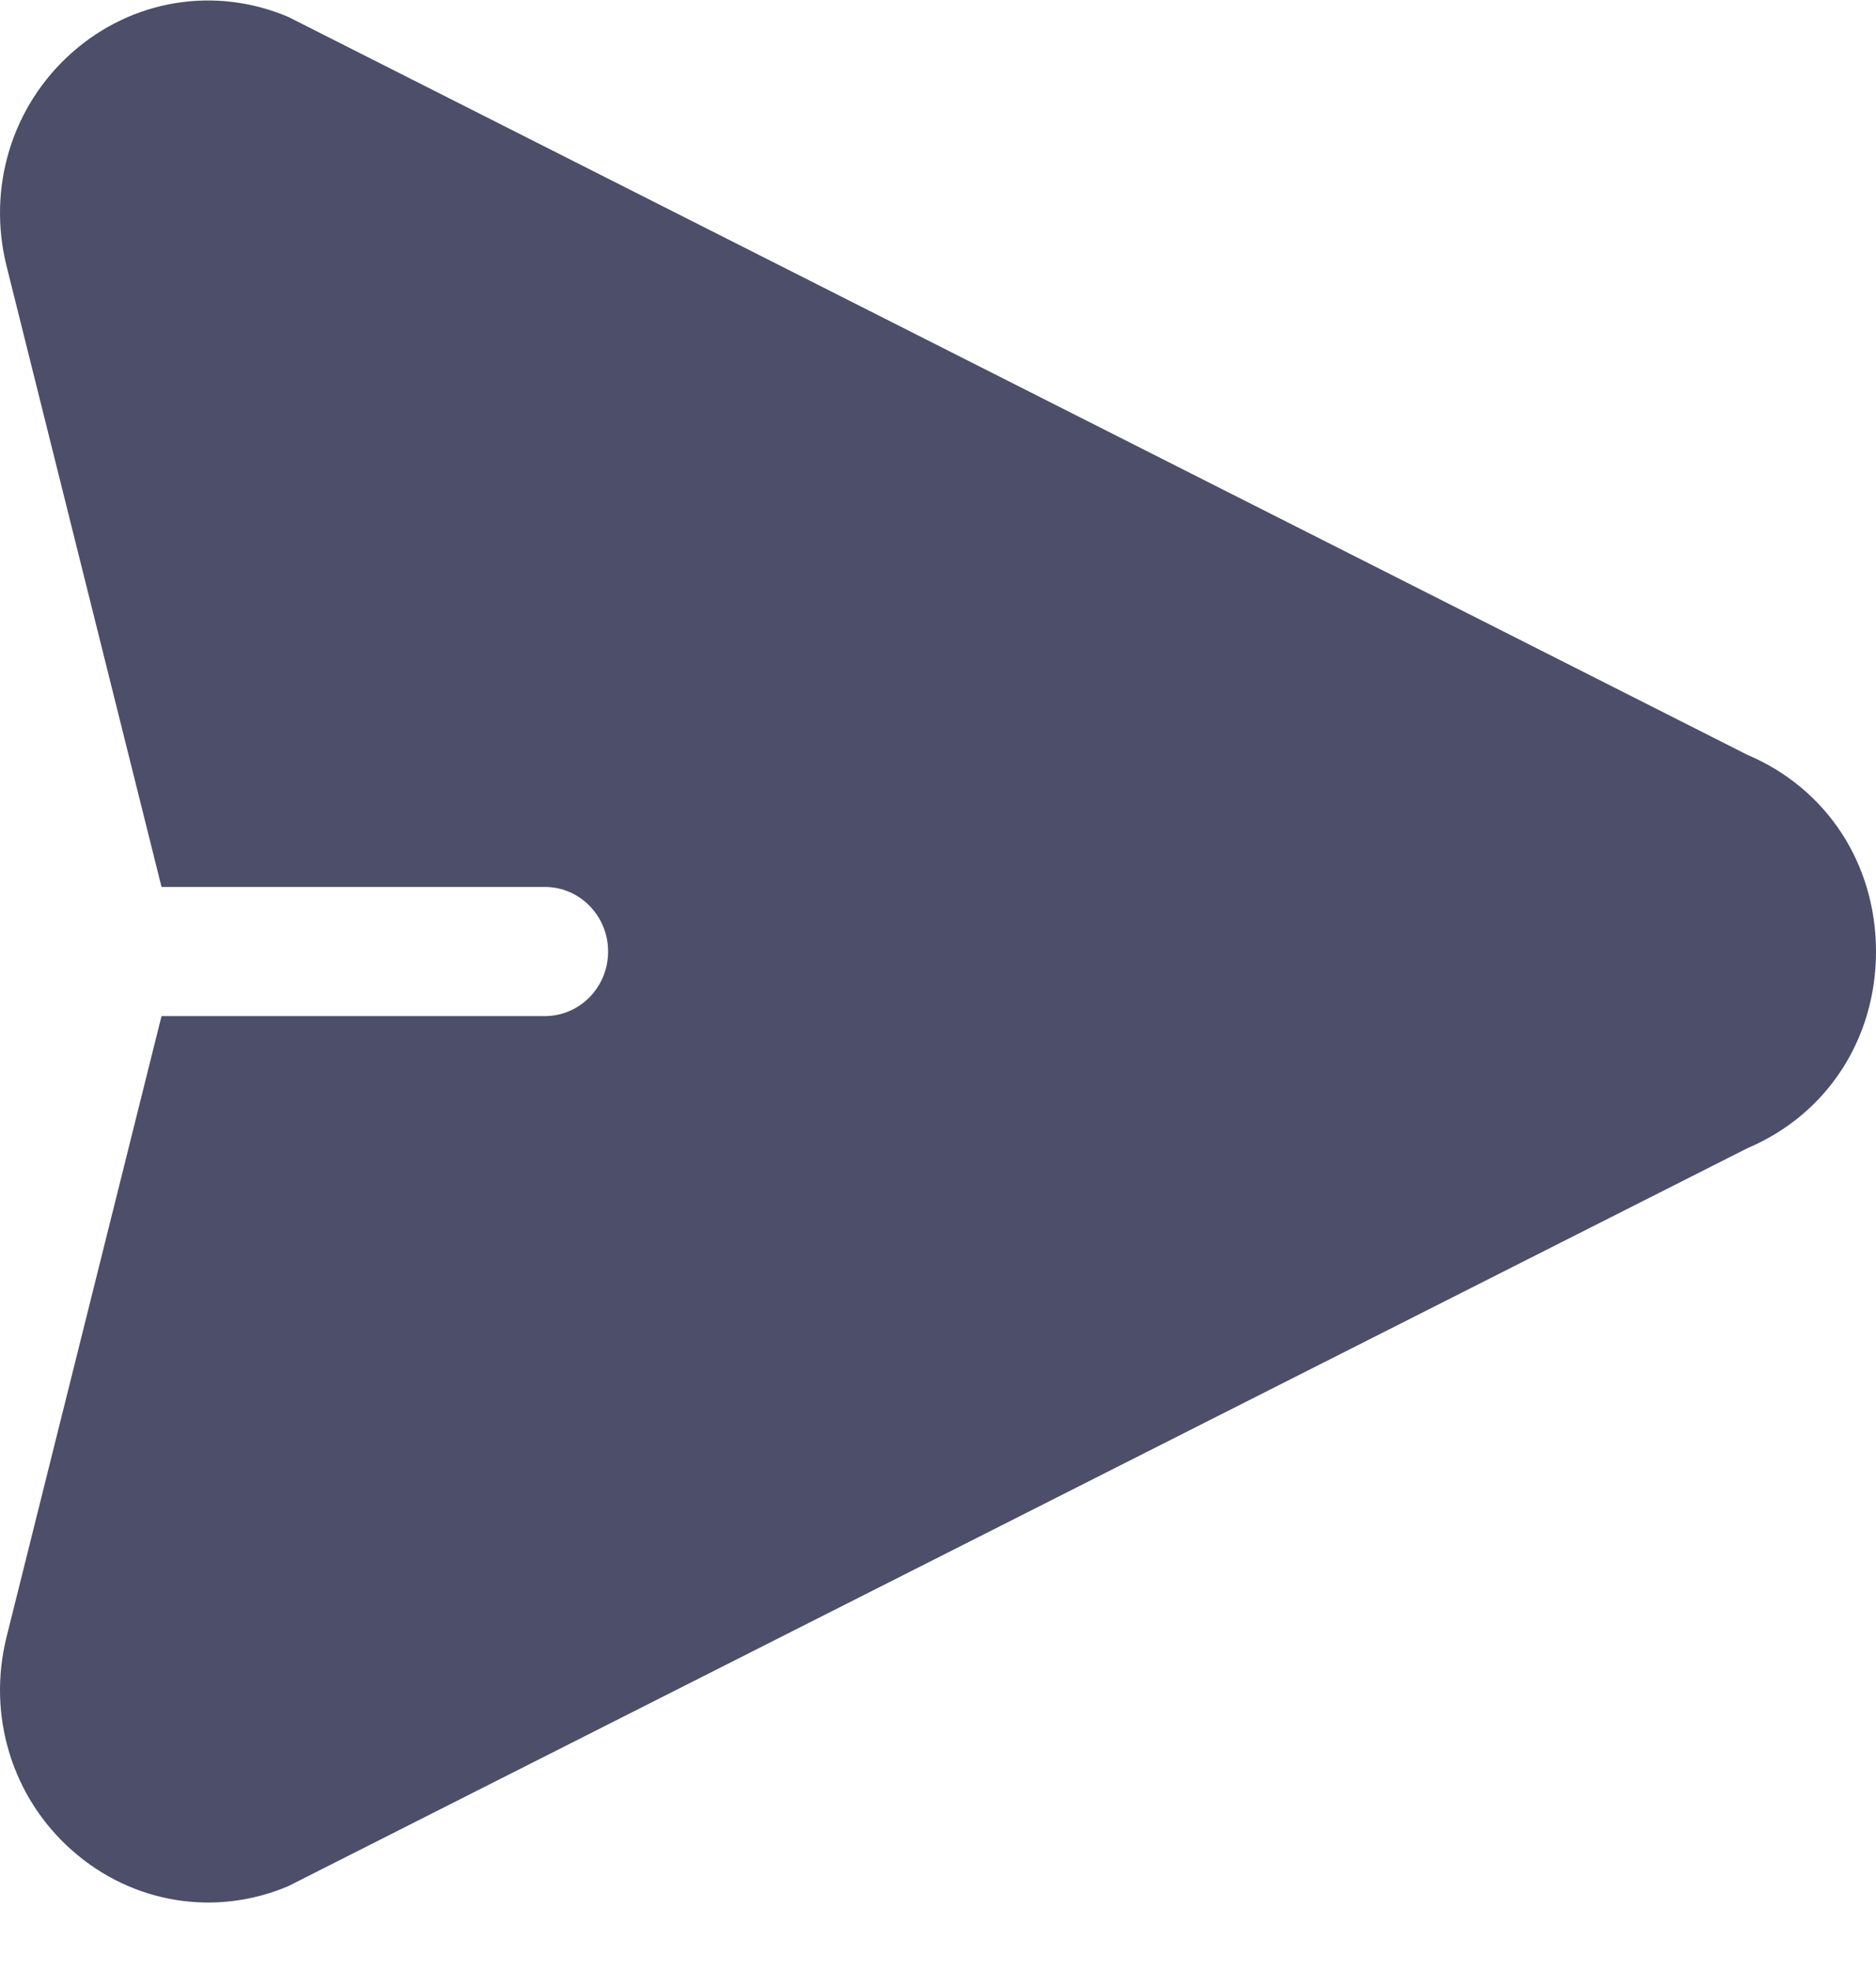<svg width="20" height="21" viewBox="0 0 20 21" fill="none" xmlns="http://www.w3.org/2000/svg">
<g id="icon send">
<g id="send">
<g id="Path" filter="url(#filter0_b)">
<path fill-rule="evenodd" clip-rule="evenodd" d="M18.63 8.043L3.073 0.18C2.291 -0.151 1.408 -0.006 0.768 0.56C0.128 1.126 -0.139 1.998 0.07 2.835L1.722 9.45L5.809 9.45C6.181 9.45 6.483 9.758 6.483 10.138C6.483 10.518 6.181 10.826 5.809 10.826L1.722 10.826L0.07 17.44C-0.139 18.278 0.128 19.15 0.768 19.715C1.41 20.282 2.293 20.426 3.073 20.096L18.63 12.233C19.475 11.875 20 11.072 20 10.138C20 9.204 19.475 8.401 18.63 8.043Z" fill="#4C4E6A"/>
</g>
</g>
</g>
<defs>
<filter id="filter0_b" x="-43.492" y="-43.488" width="106.985" height="107.251" filterUnits="userSpaceOnUse" color-interpolation-filters="sRGB">
<feFlood flood-opacity="0" result="BackgroundImageFix"/>
<feGaussianBlur in="BackgroundImage" stdDeviation="21.746"/>
<feComposite in2="SourceAlpha" operator="in" result="effect1_backgroundBlur"/>
<feBlend mode="normal" in="SourceGraphic" in2="effect1_backgroundBlur" result="shape"/>
</filter>
</defs>
</svg>
